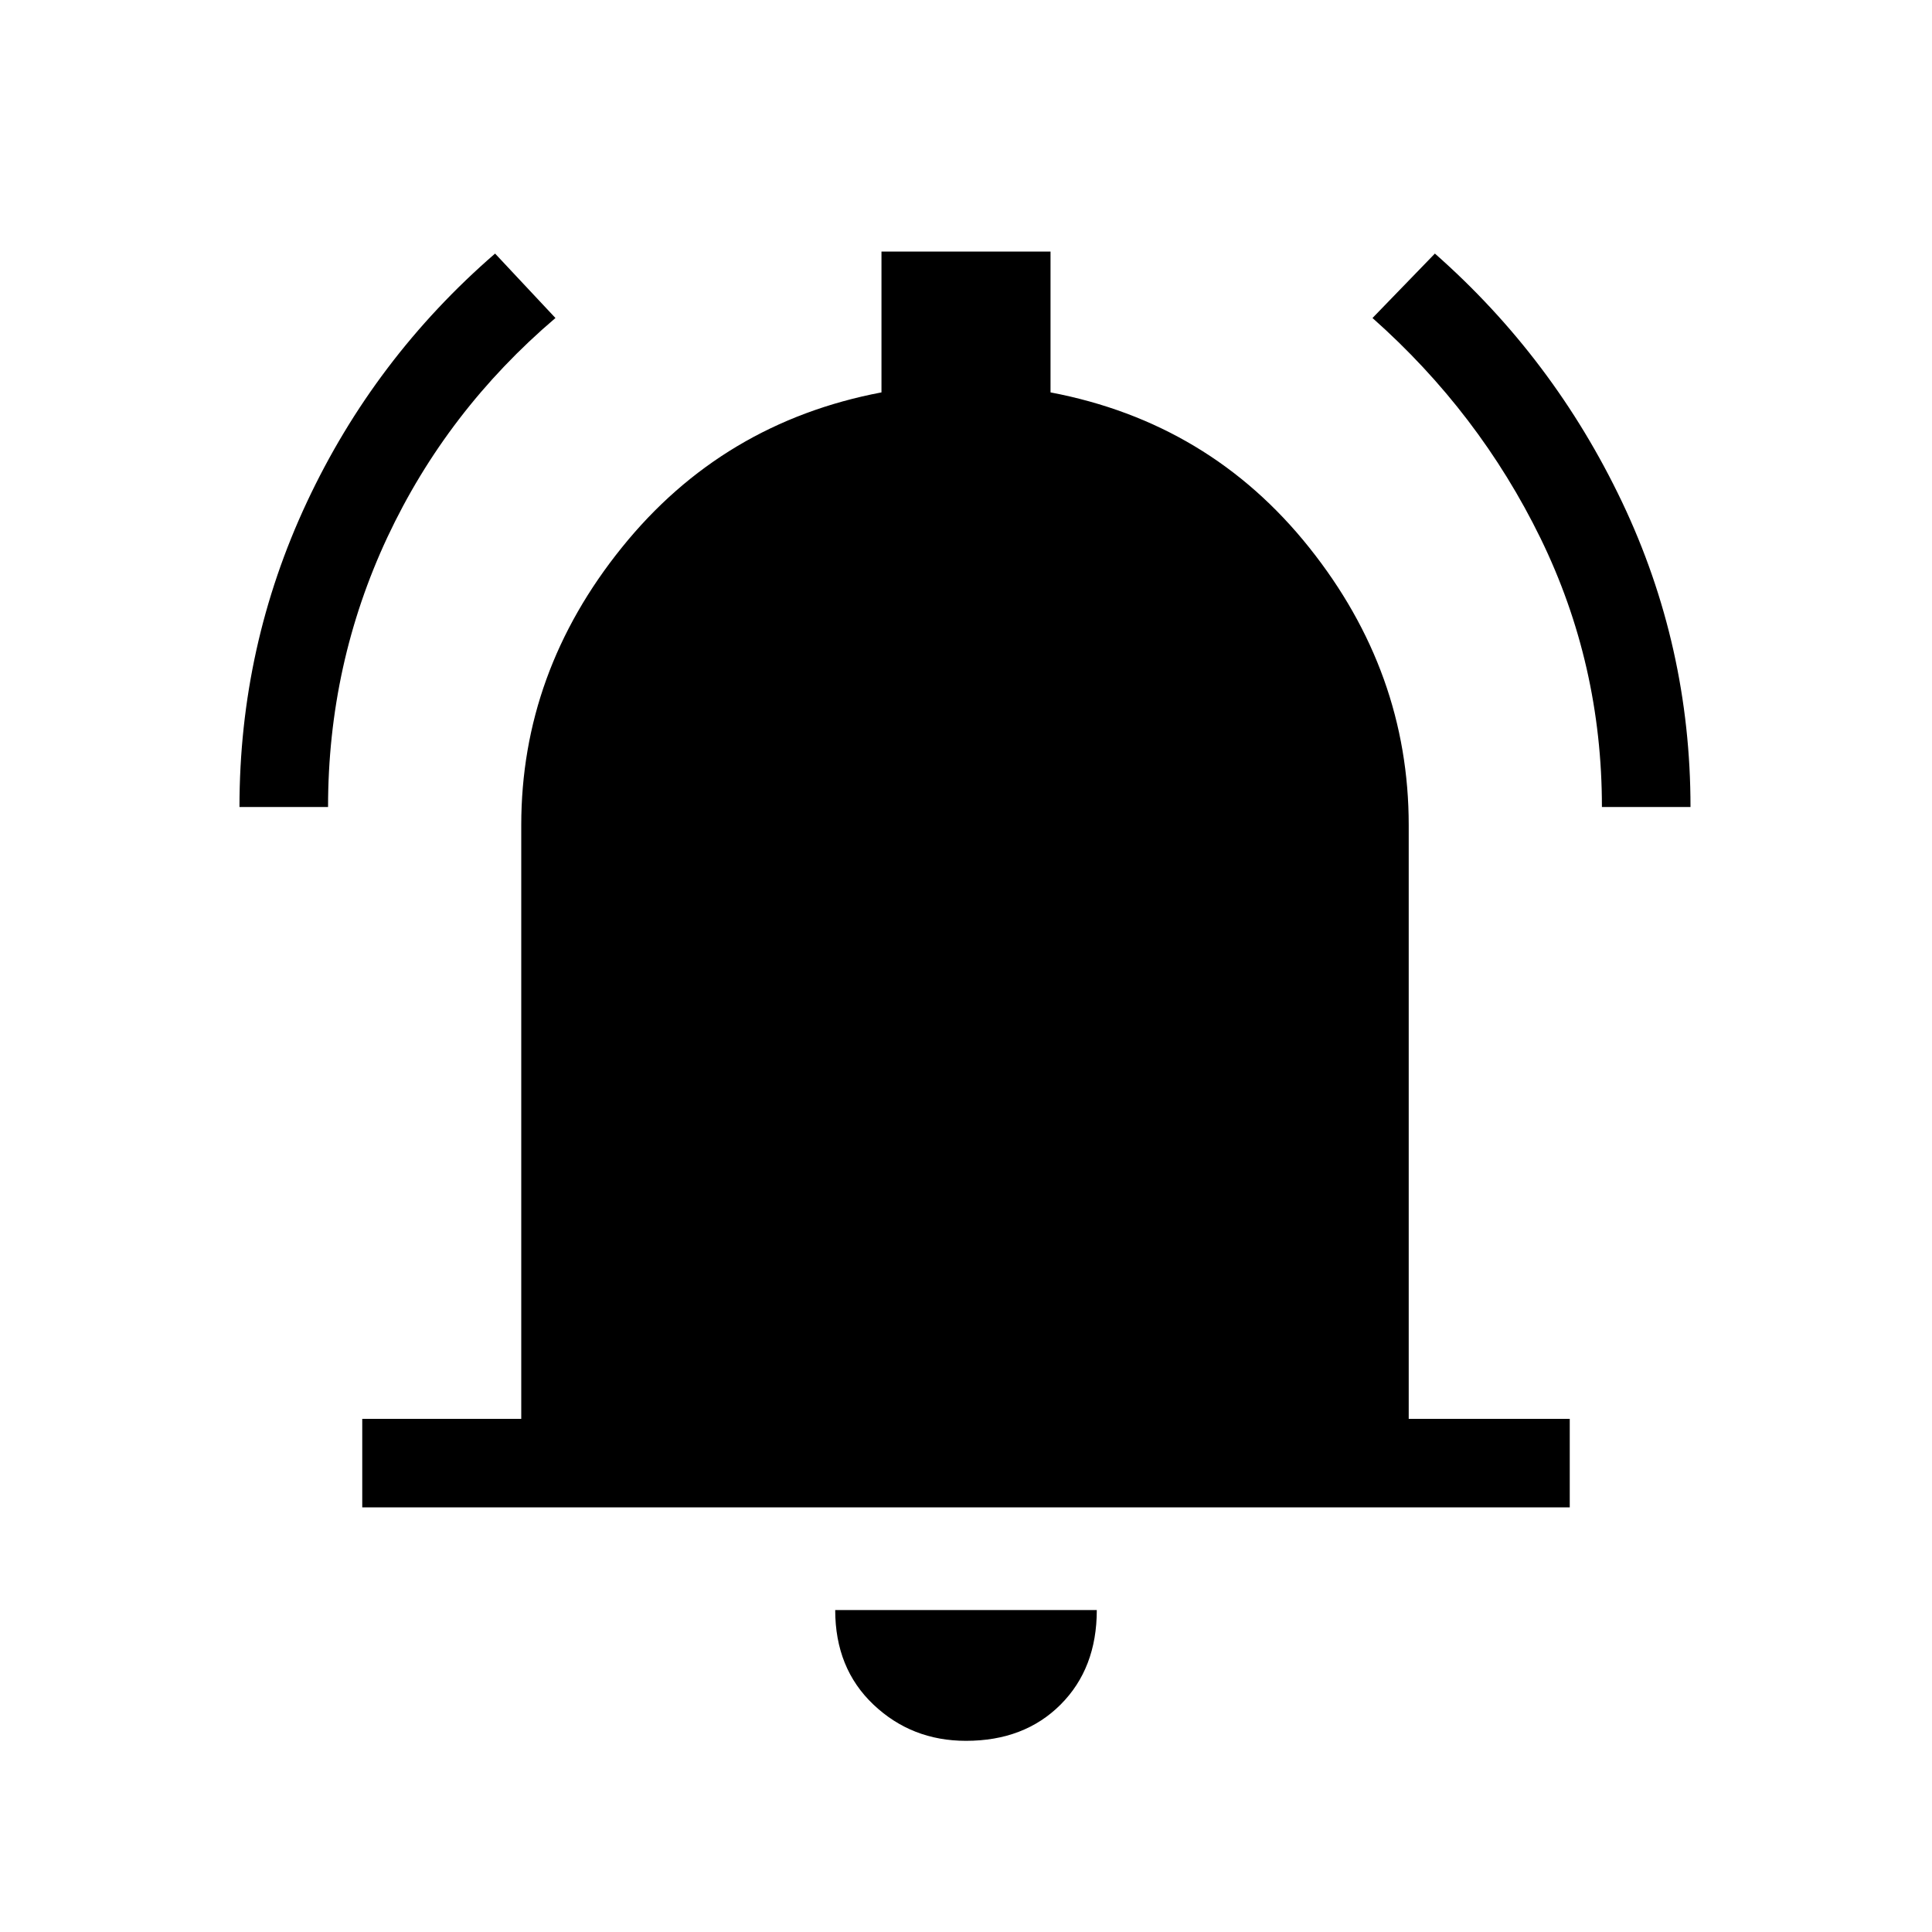 <svg xmlns="http://www.w3.org/2000/svg" height="20" width="20"><path d="M2.479 8.354Q2.479 6.688 3.177 5.198Q3.875 3.708 5.125 2.625L5.75 3.292Q4.625 4.25 4.01 5.562Q3.396 6.875 3.396 8.354ZM16.583 8.354Q16.583 6.875 15.948 5.573Q15.312 4.271 14.208 3.292L14.854 2.625Q16.083 3.708 16.792 5.198Q17.5 6.688 17.5 8.354ZM3.75 15.604V14.688H5.396V8.542Q5.396 6.958 6.438 5.667Q7.479 4.375 9.125 4.062V2.604H10.875V4.062Q12.521 4.375 13.552 5.667Q14.583 6.958 14.583 8.542V14.688H16.25V15.604ZM10 18.021Q9.438 18.021 9.042 17.646Q8.646 17.271 8.646 16.667H11.354Q11.354 17.271 10.979 17.646Q10.604 18.021 10 18.021Z"/></svg>